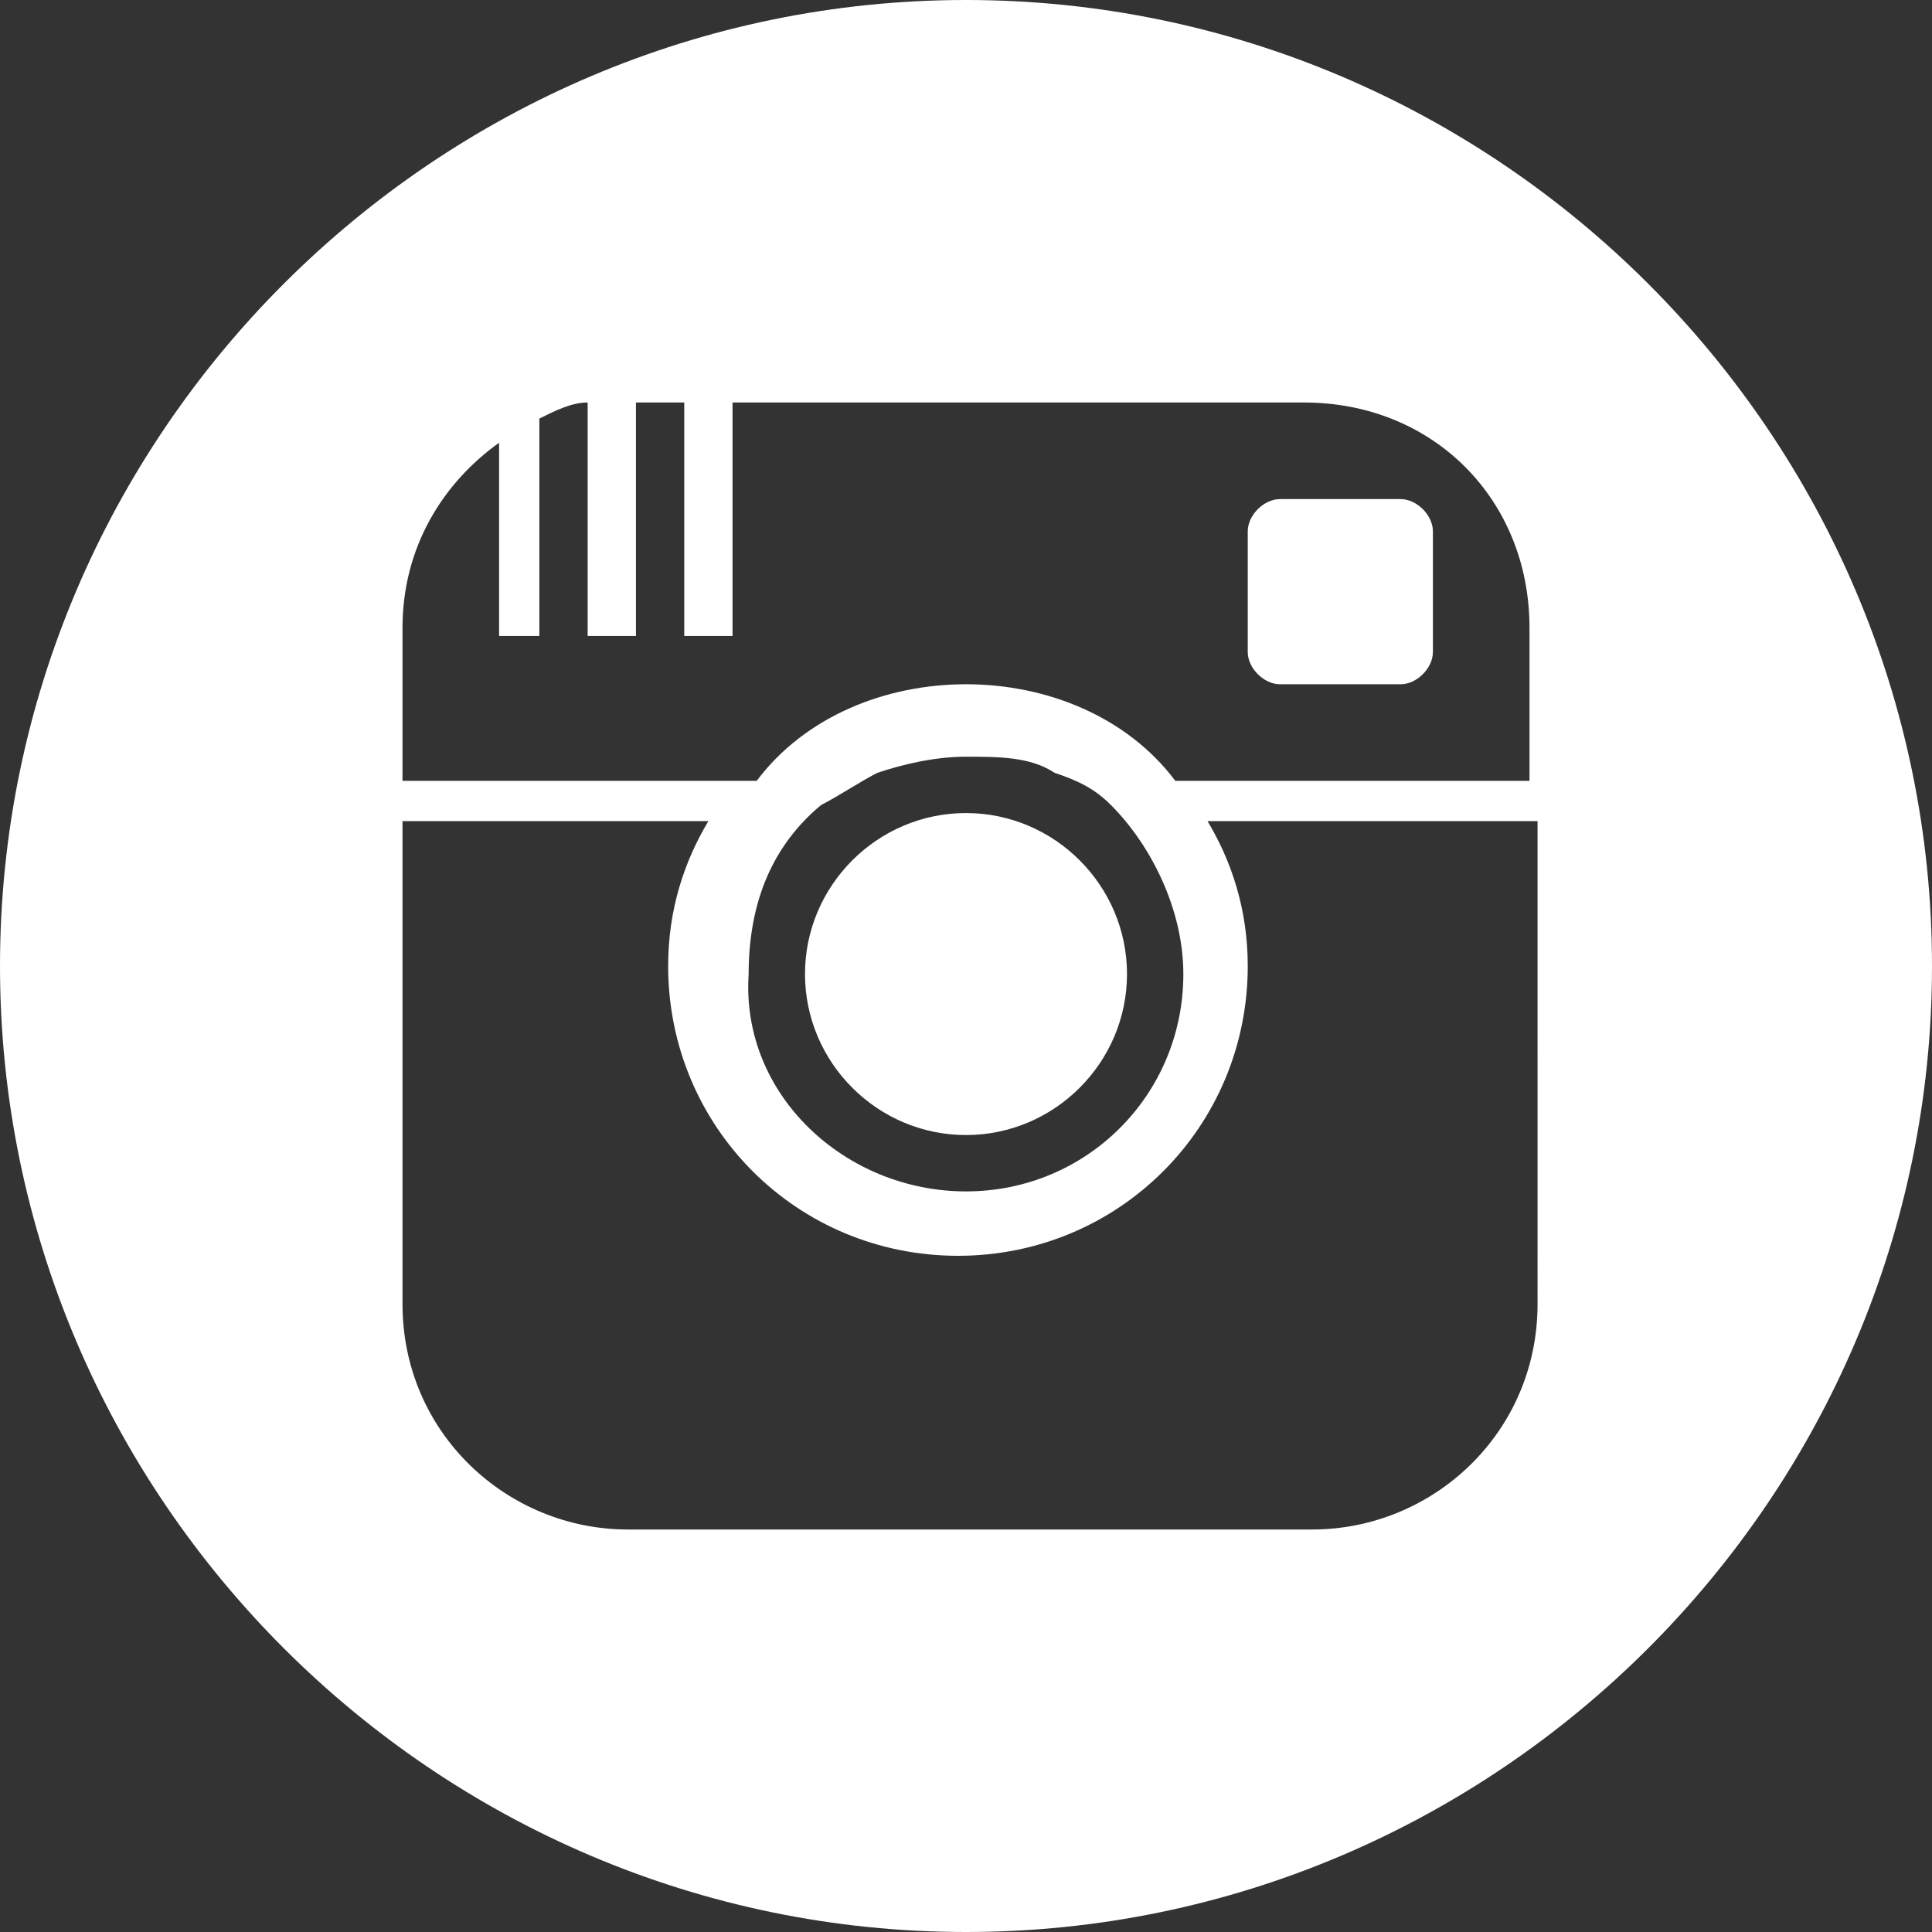 <?xml version="1.0" encoding="utf-8"?>
<!-- Generator: Adobe Illustrator 22.0.1, SVG Export Plug-In . SVG Version: 6.00 Build 0)  -->
<svg version="1.1" id="Layer_1" xmlns="http://www.w3.org/2000/svg" xmlns:xlink="http://www.w3.org/1999/xlink" x="0px" y="0px"
	 viewBox="0 0 24 24" style="enable-background:new 0 0 24 24;" xml:space="preserve">
<rect x="0" y="0" width="24" height="24" fill="#333333" stroke="none"/>
<style type="text/css">
	.st0{fill:#FFFFFF;}
</style>
<path class="st0" d="M17.8,6.6v1.5c0,0.2-0.2,0.4-0.4,0.4h-1.5c-0.2,0-0.4-0.2-0.4-0.4V6.6c0-0.2,0.2-0.4,0.4-0.4h1.5
	C17.6,6.2,17.8,6.4,17.8,6.6z M12,14.1c1.1,0,2-0.9,2-2s-0.9-2-2-2s-2,0.9-2,2S10.9,14.1,12,14.1z M24,12c0,6.6-5.4,12-12,12
	S0,18.6,0,12S5.4,0,12,0S24,5.4,24,12z M19,10.2h-4c0.3,0.5,0.5,1.1,0.5,1.8c0,2-1.6,3.6-3.6,3.6c-2,0-3.6-1.6-3.6-3.6
	c0-0.7,0.2-1.3,0.5-1.8H5v6C5,17.8,6.3,19,7.8,19h8.5c1.5,0,2.8-1.2,2.8-2.8V10.2z M12,14.8c1.5,0,2.7-1.2,2.7-2.7
	c0-0.8-0.4-1.6-0.9-2.1c-0.2-0.2-0.4-0.3-0.7-0.4c-0.3-0.2-0.7-0.2-1.1-0.2c-0.4,0-0.8,0.1-1.1,0.2c-0.2,0.1-0.5,0.3-0.7,0.4
	c-0.6,0.5-0.9,1.2-0.9,2.1C9.2,13.6,10.5,14.8,12,14.8z M19,7.8C19,6.2,17.8,5,16.2,5H9.1v2.9H8.5V5H7.9v2.9H7.3V5
	c-0.2,0-0.4,0.1-0.6,0.2v2.7H6.2V5.5C5.5,6,5,6.8,5,7.8v1.9h4.4C10,8.9,11,8.5,12,8.5c1,0,2,0.4,2.6,1.2H19C19,9.7,19,7.8,19,7.8z"
	/>
</svg>
